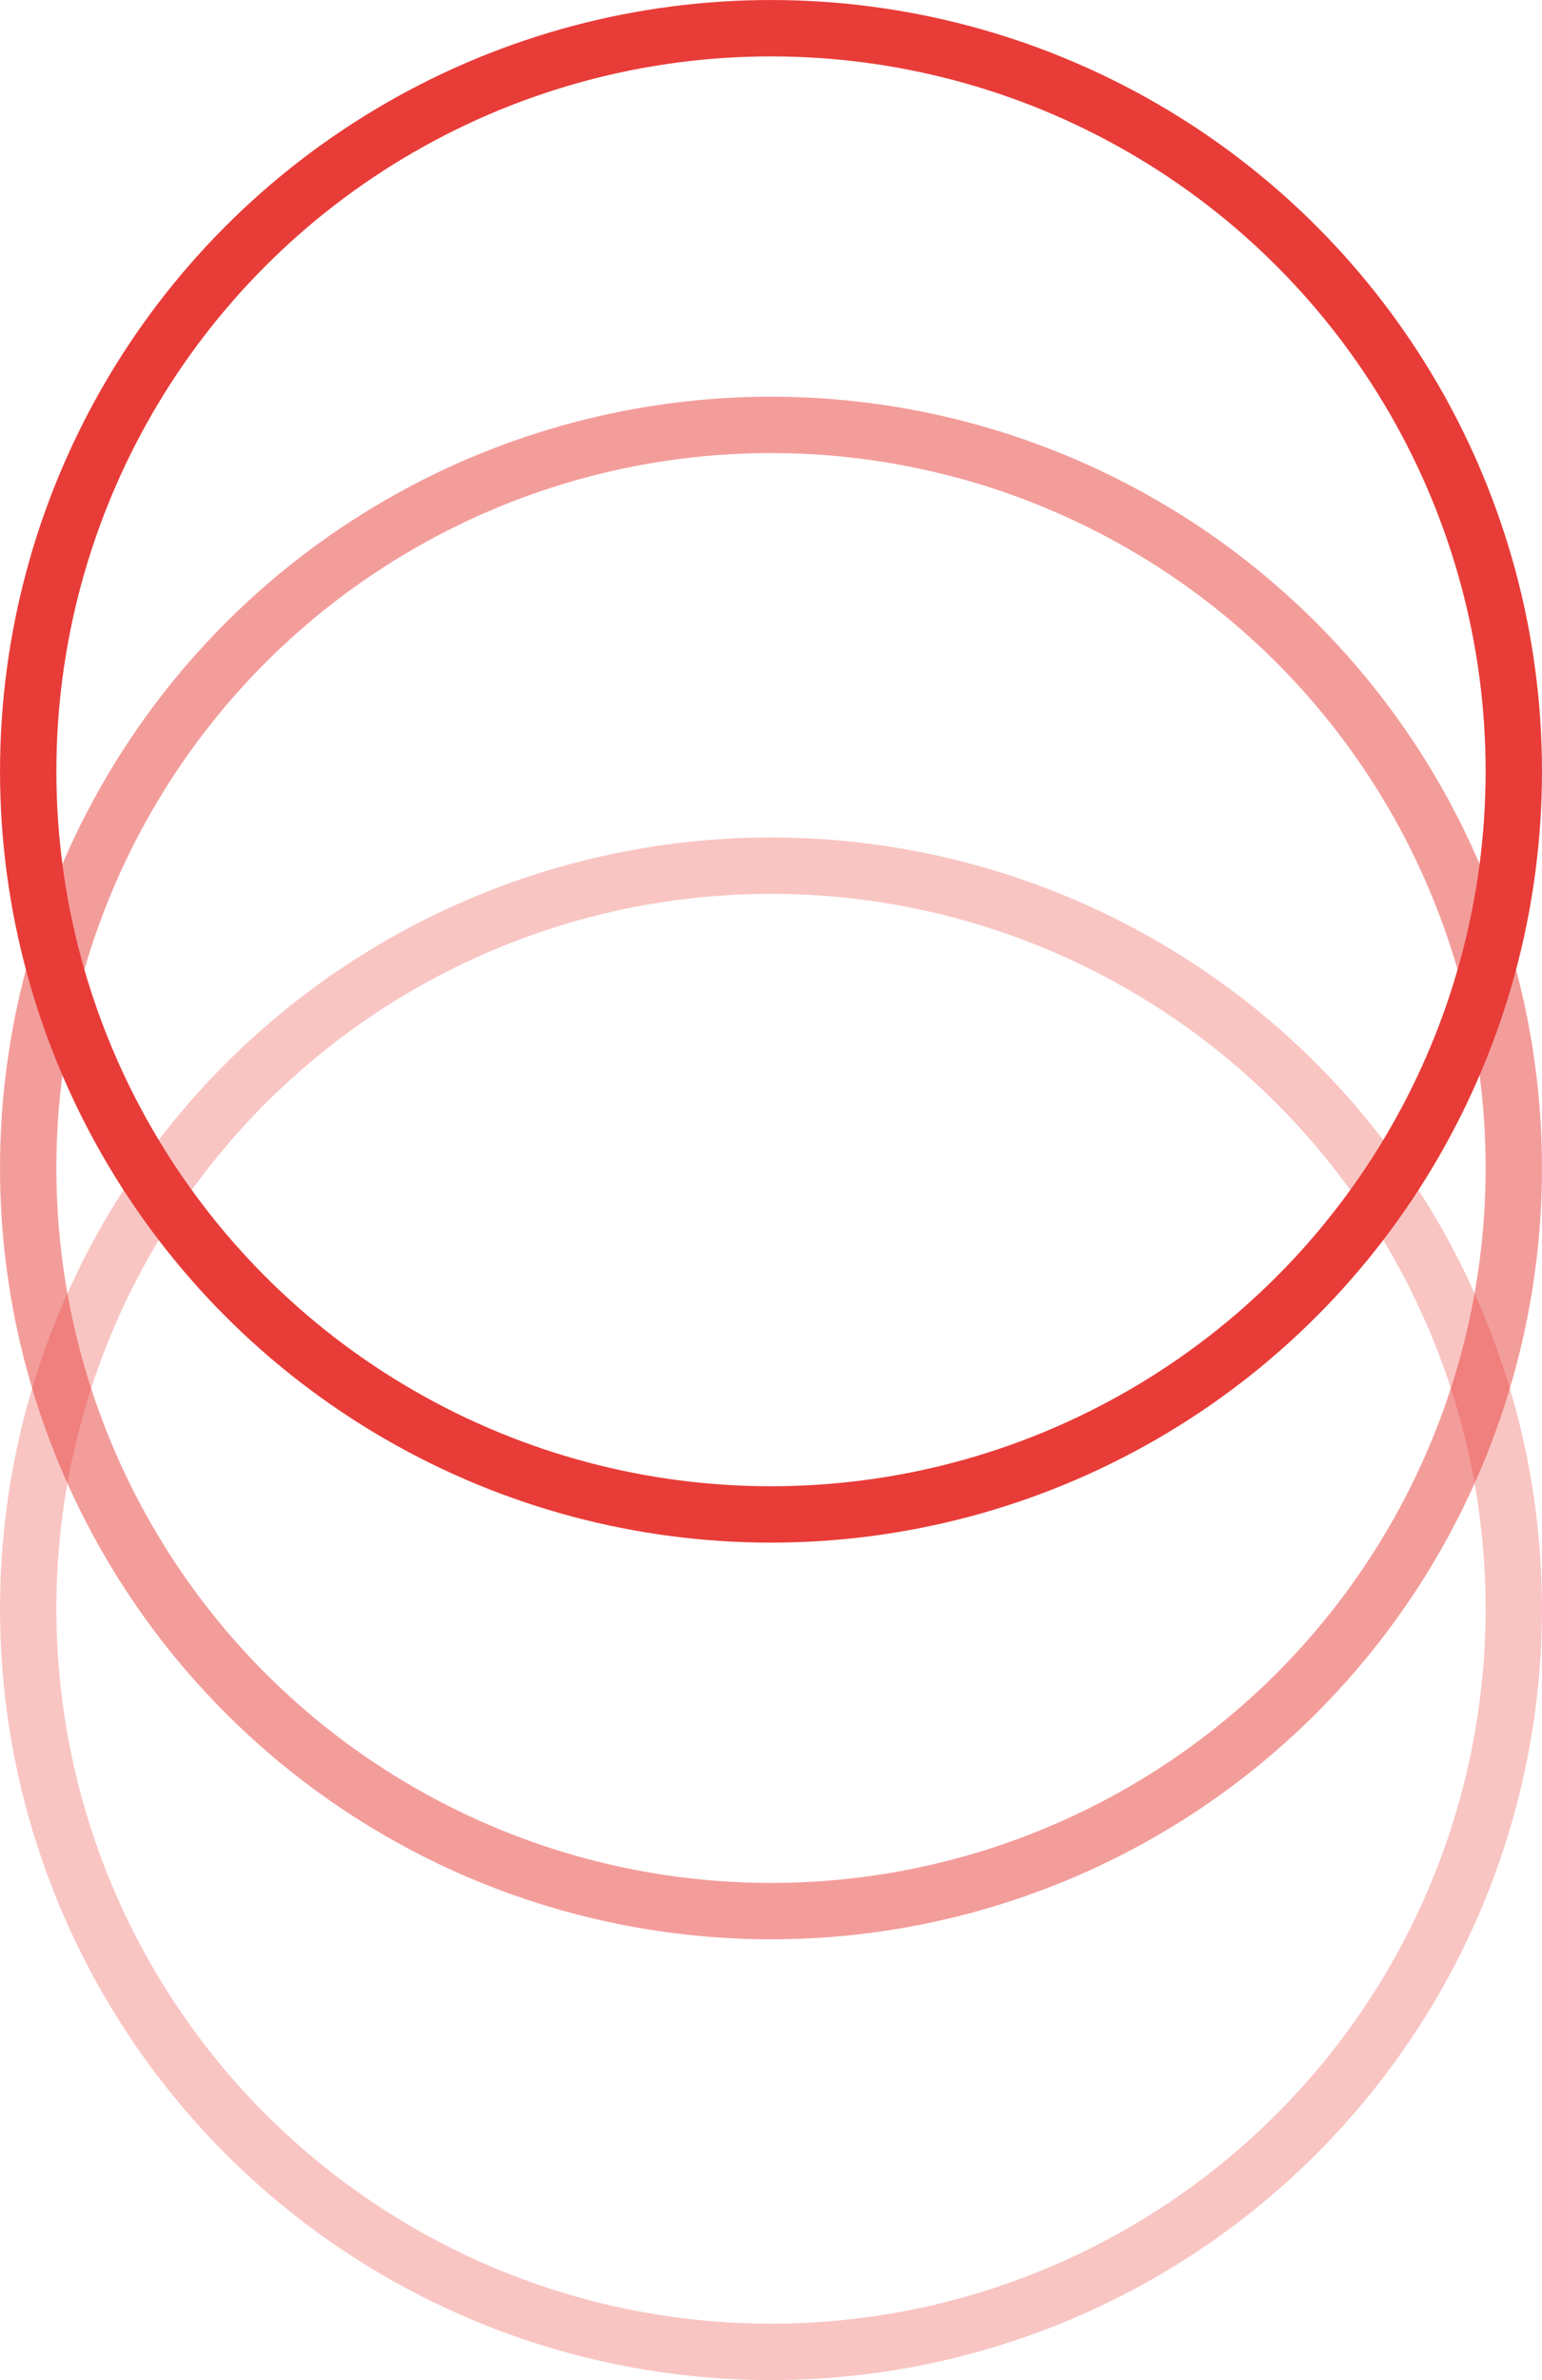 <svg width="35" height="54" viewBox="0 0 35 54" fill="none" xmlns="http://www.w3.org/2000/svg">
<circle cx="17.5" cy="17.5" r="16.86" stroke="#E83C38" stroke-width="1.279"/>
<circle cx="17.5" cy="26.5" r="16.86" stroke="#E83C38" stroke-opacity="0.5" stroke-width="1.279"/>
<circle cx="17.5" cy="36.5" r="16.86" stroke="#E83C38" stroke-opacity="0.3" stroke-width="1.279"/>
</svg>

